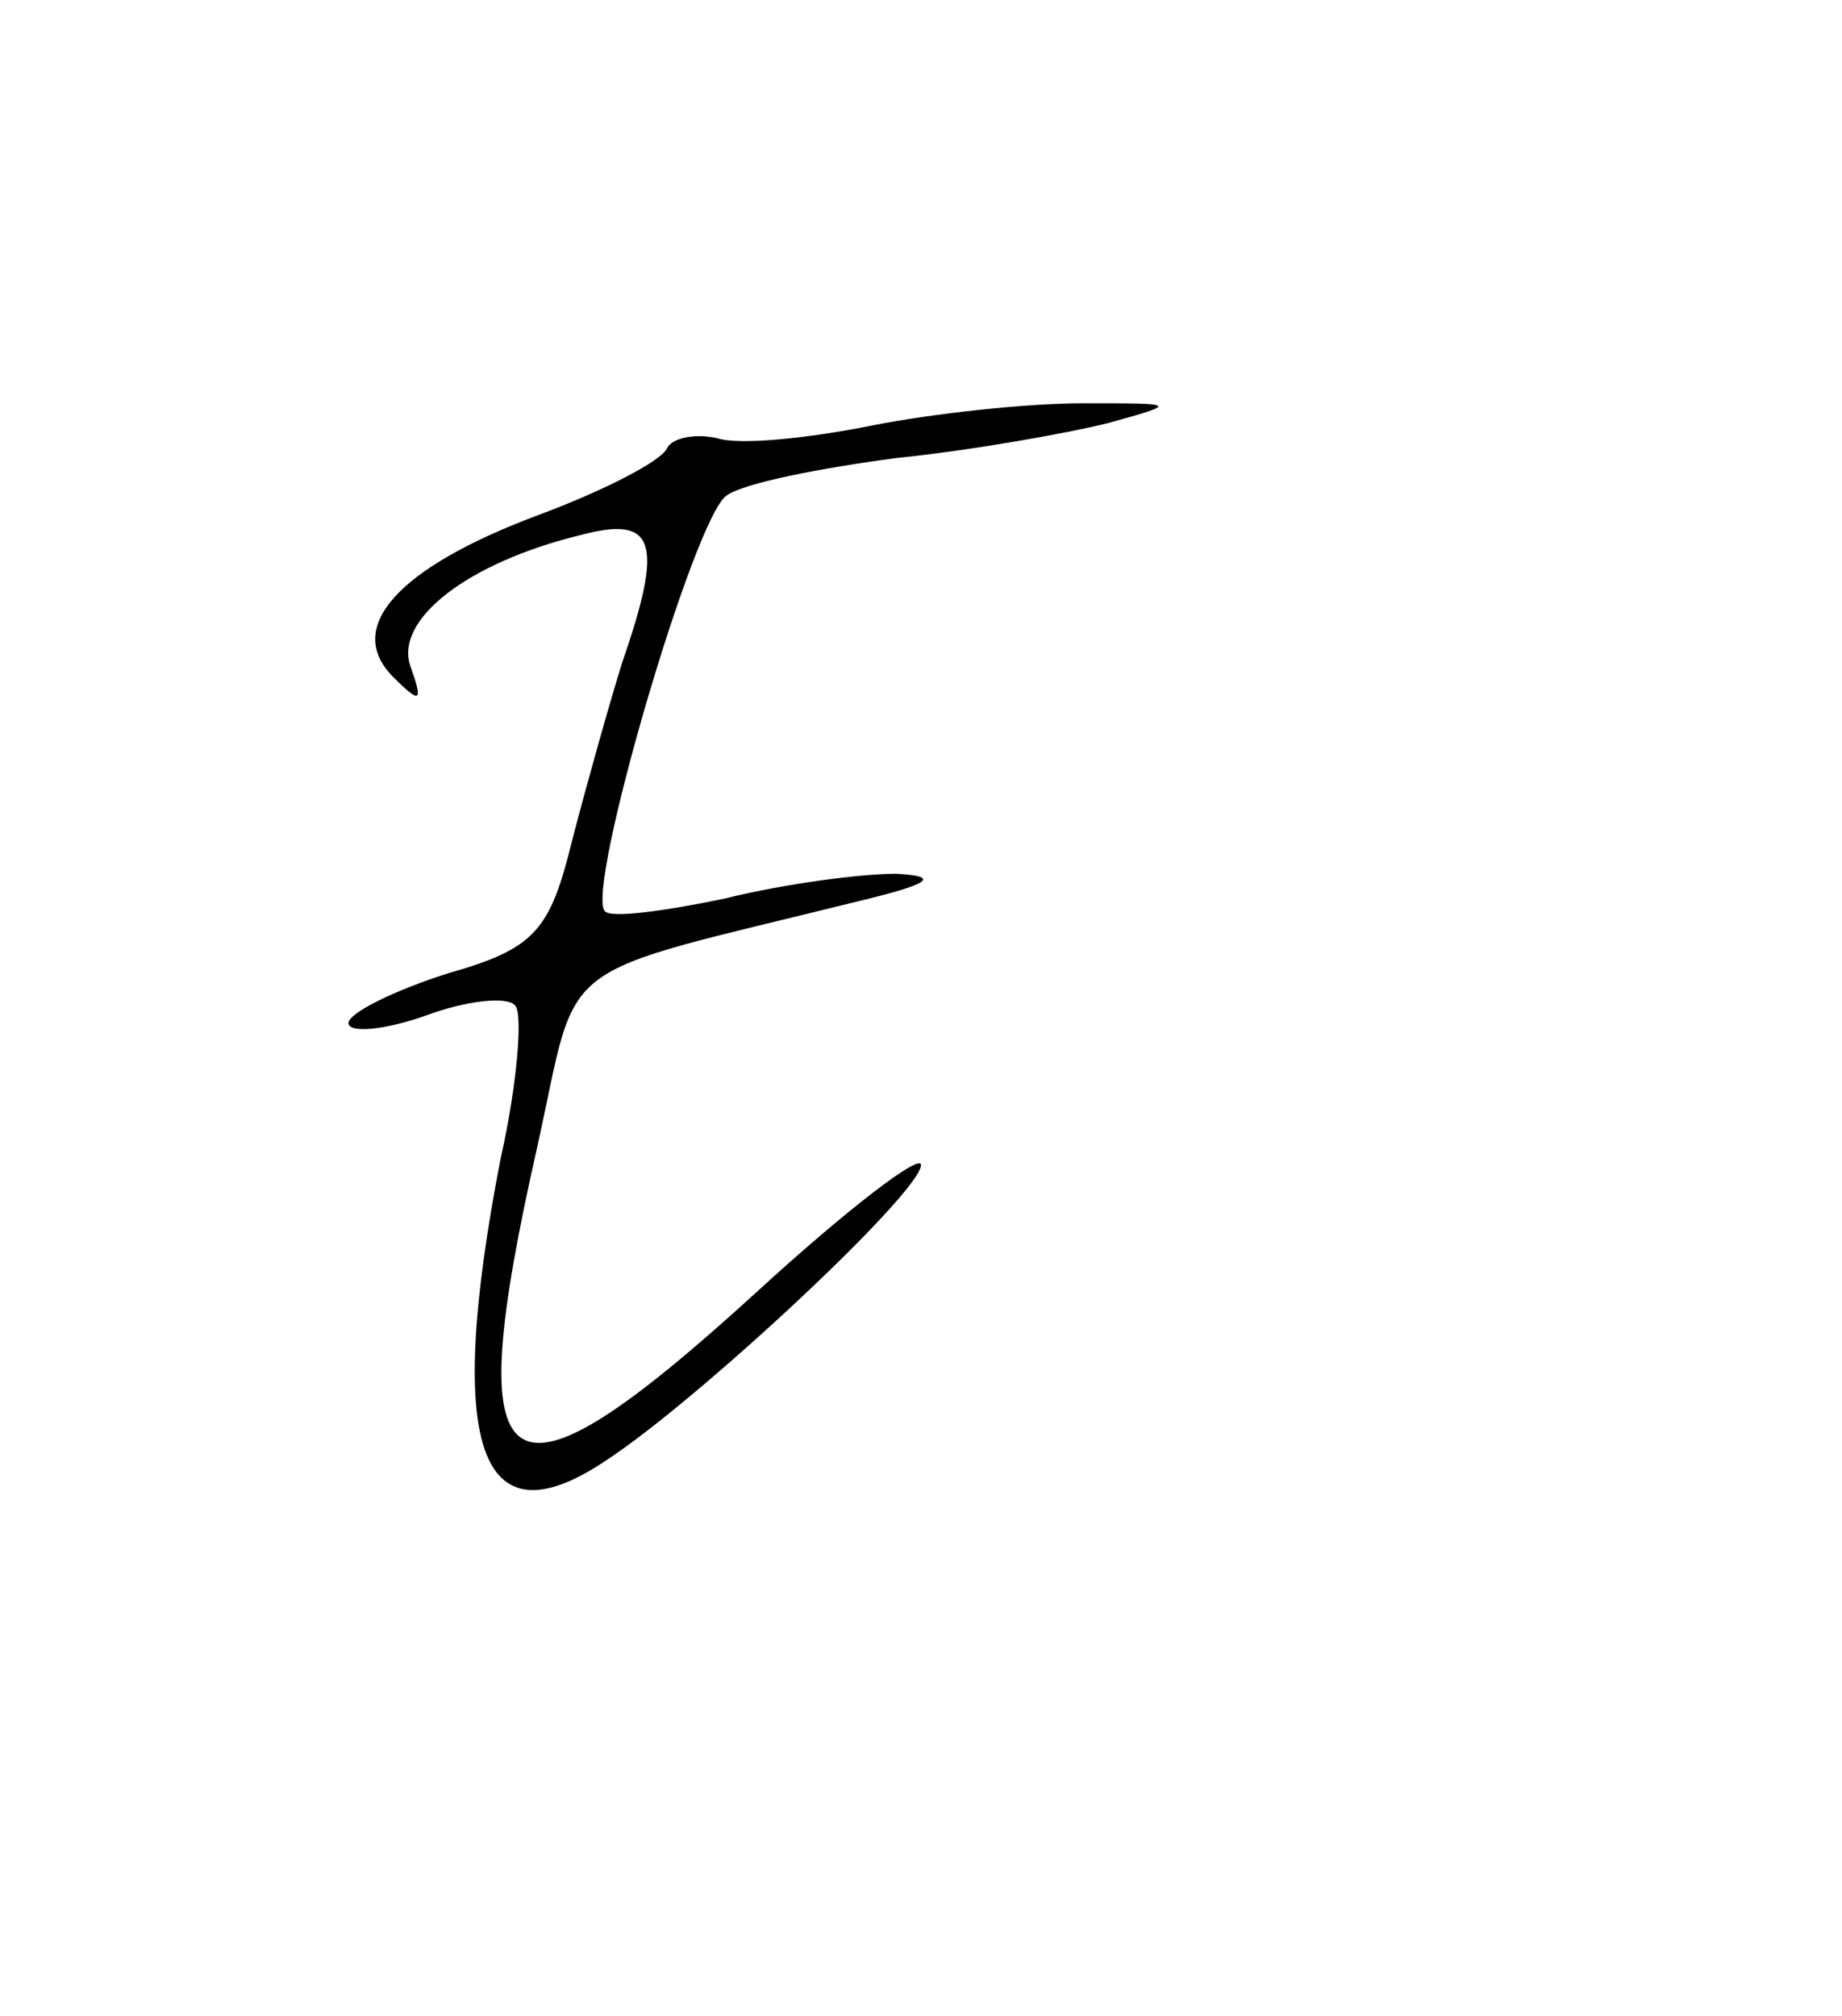 <?xml version="1.0" standalone="no"?>
<!DOCTYPE svg PUBLIC "-//W3C//DTD SVG 20010904//EN"
 "http://www.w3.org/TR/2001/REC-SVG-20010904/DTD/svg10.dtd">
<svg version="1.0" xmlns="http://www.w3.org/2000/svg"
 width="74pt" height="81pt" viewBox="0 0 74 81"
 preserveAspectRatio="xMidYMid meet">

<g transform="translate(0,81) scale(0.1,-0.1)"
fill="#000000" stroke="none">
<path d="M350 639 c-25 -5 -53 -8 -62 -5 -9 2 -18 0 -20 -4 -2 -5 -25 -17 -52
-27 -56 -21 -78 -45 -58 -65 11 -11 12 -10 7 4 -7 19 23 42 68 53 30 8 34 -2
17 -51 -5 -16 -14 -48 -20 -71 -9 -37 -15 -44 -50 -54 -22 -7 -40 -16 -40 -20
0 -4 14 -3 31 3 16 6 33 8 36 4 3 -3 1 -31 -6 -62 -22 -114 -9 -155 42 -121
37 24 127 108 127 119 0 5 -30 -18 -66 -51 -103 -94 -120 -82 -88 59 17 77 4
67 129 98 29 7 33 10 15 11 -14 0 -45 -4 -69 -10 -24 -5 -46 -8 -48 -5 -8 8
36 159 49 167 7 5 38 11 68 15 30 3 69 10 85 14 29 8 28 8 -10 8 -22 0 -60 -4
-85 -9z"/>
</g>
</svg>

